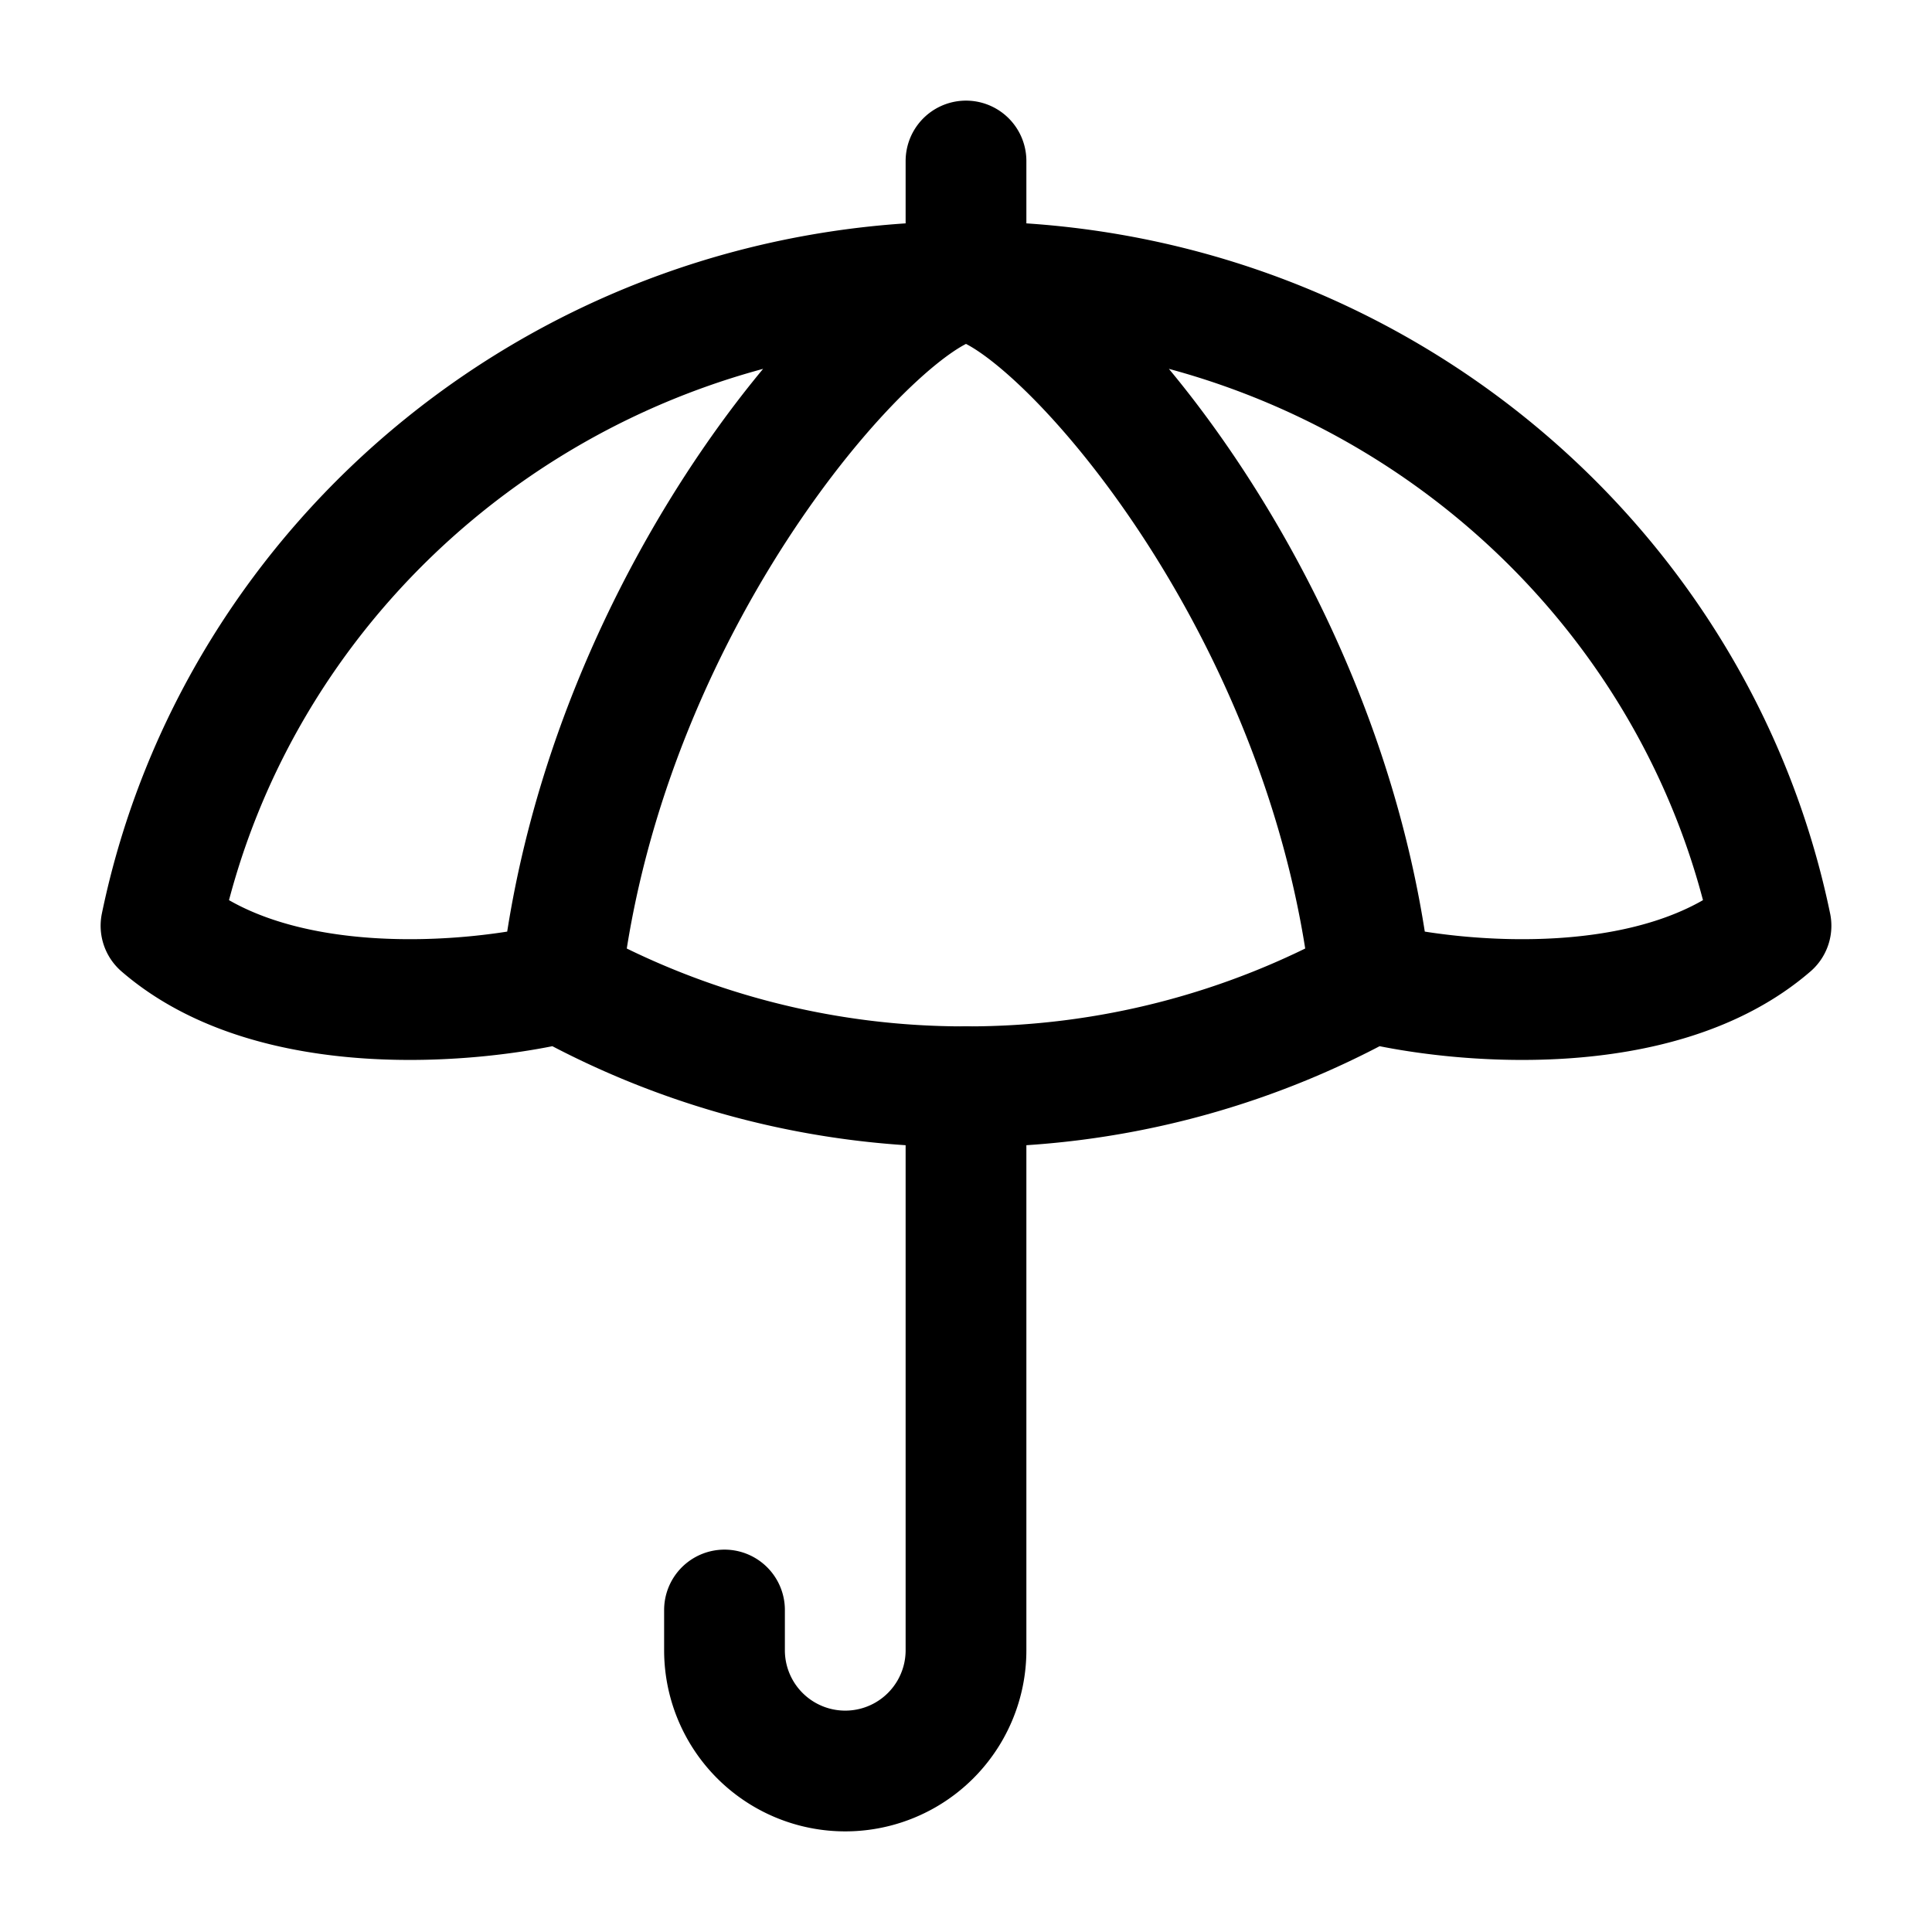 <svg xmlns="http://www.w3.org/2000/svg" width="1em" height="1em" viewBox="0 0 24 24"><g fill="none" stroke="currentColor" stroke-linecap="round" stroke-linejoin="round" stroke-width="1.5" color="currentColor"><path d="M12 3.5V2m0 1.5c-.94 0-4.472 3.793-5.028 8.704M12 3.5c.94 0 4.472 3.793 5.028 8.704M12 3.5c4.937 0 9.055 3.436 10 8c-1.388 1.2-3.893.97-4.972.704M12 3.5c-4.937 0-9.055 3.436-10 8c1.388 1.2 3.893.97 4.972.704m0 0A10.3 10.3 0 0 0 12 13.5a10.3 10.3 0 0 0 5.028-1.296"/><path d="M12 13.5v7a1.5 1.5 0 0 1-3 0V20"/></g></svg>
